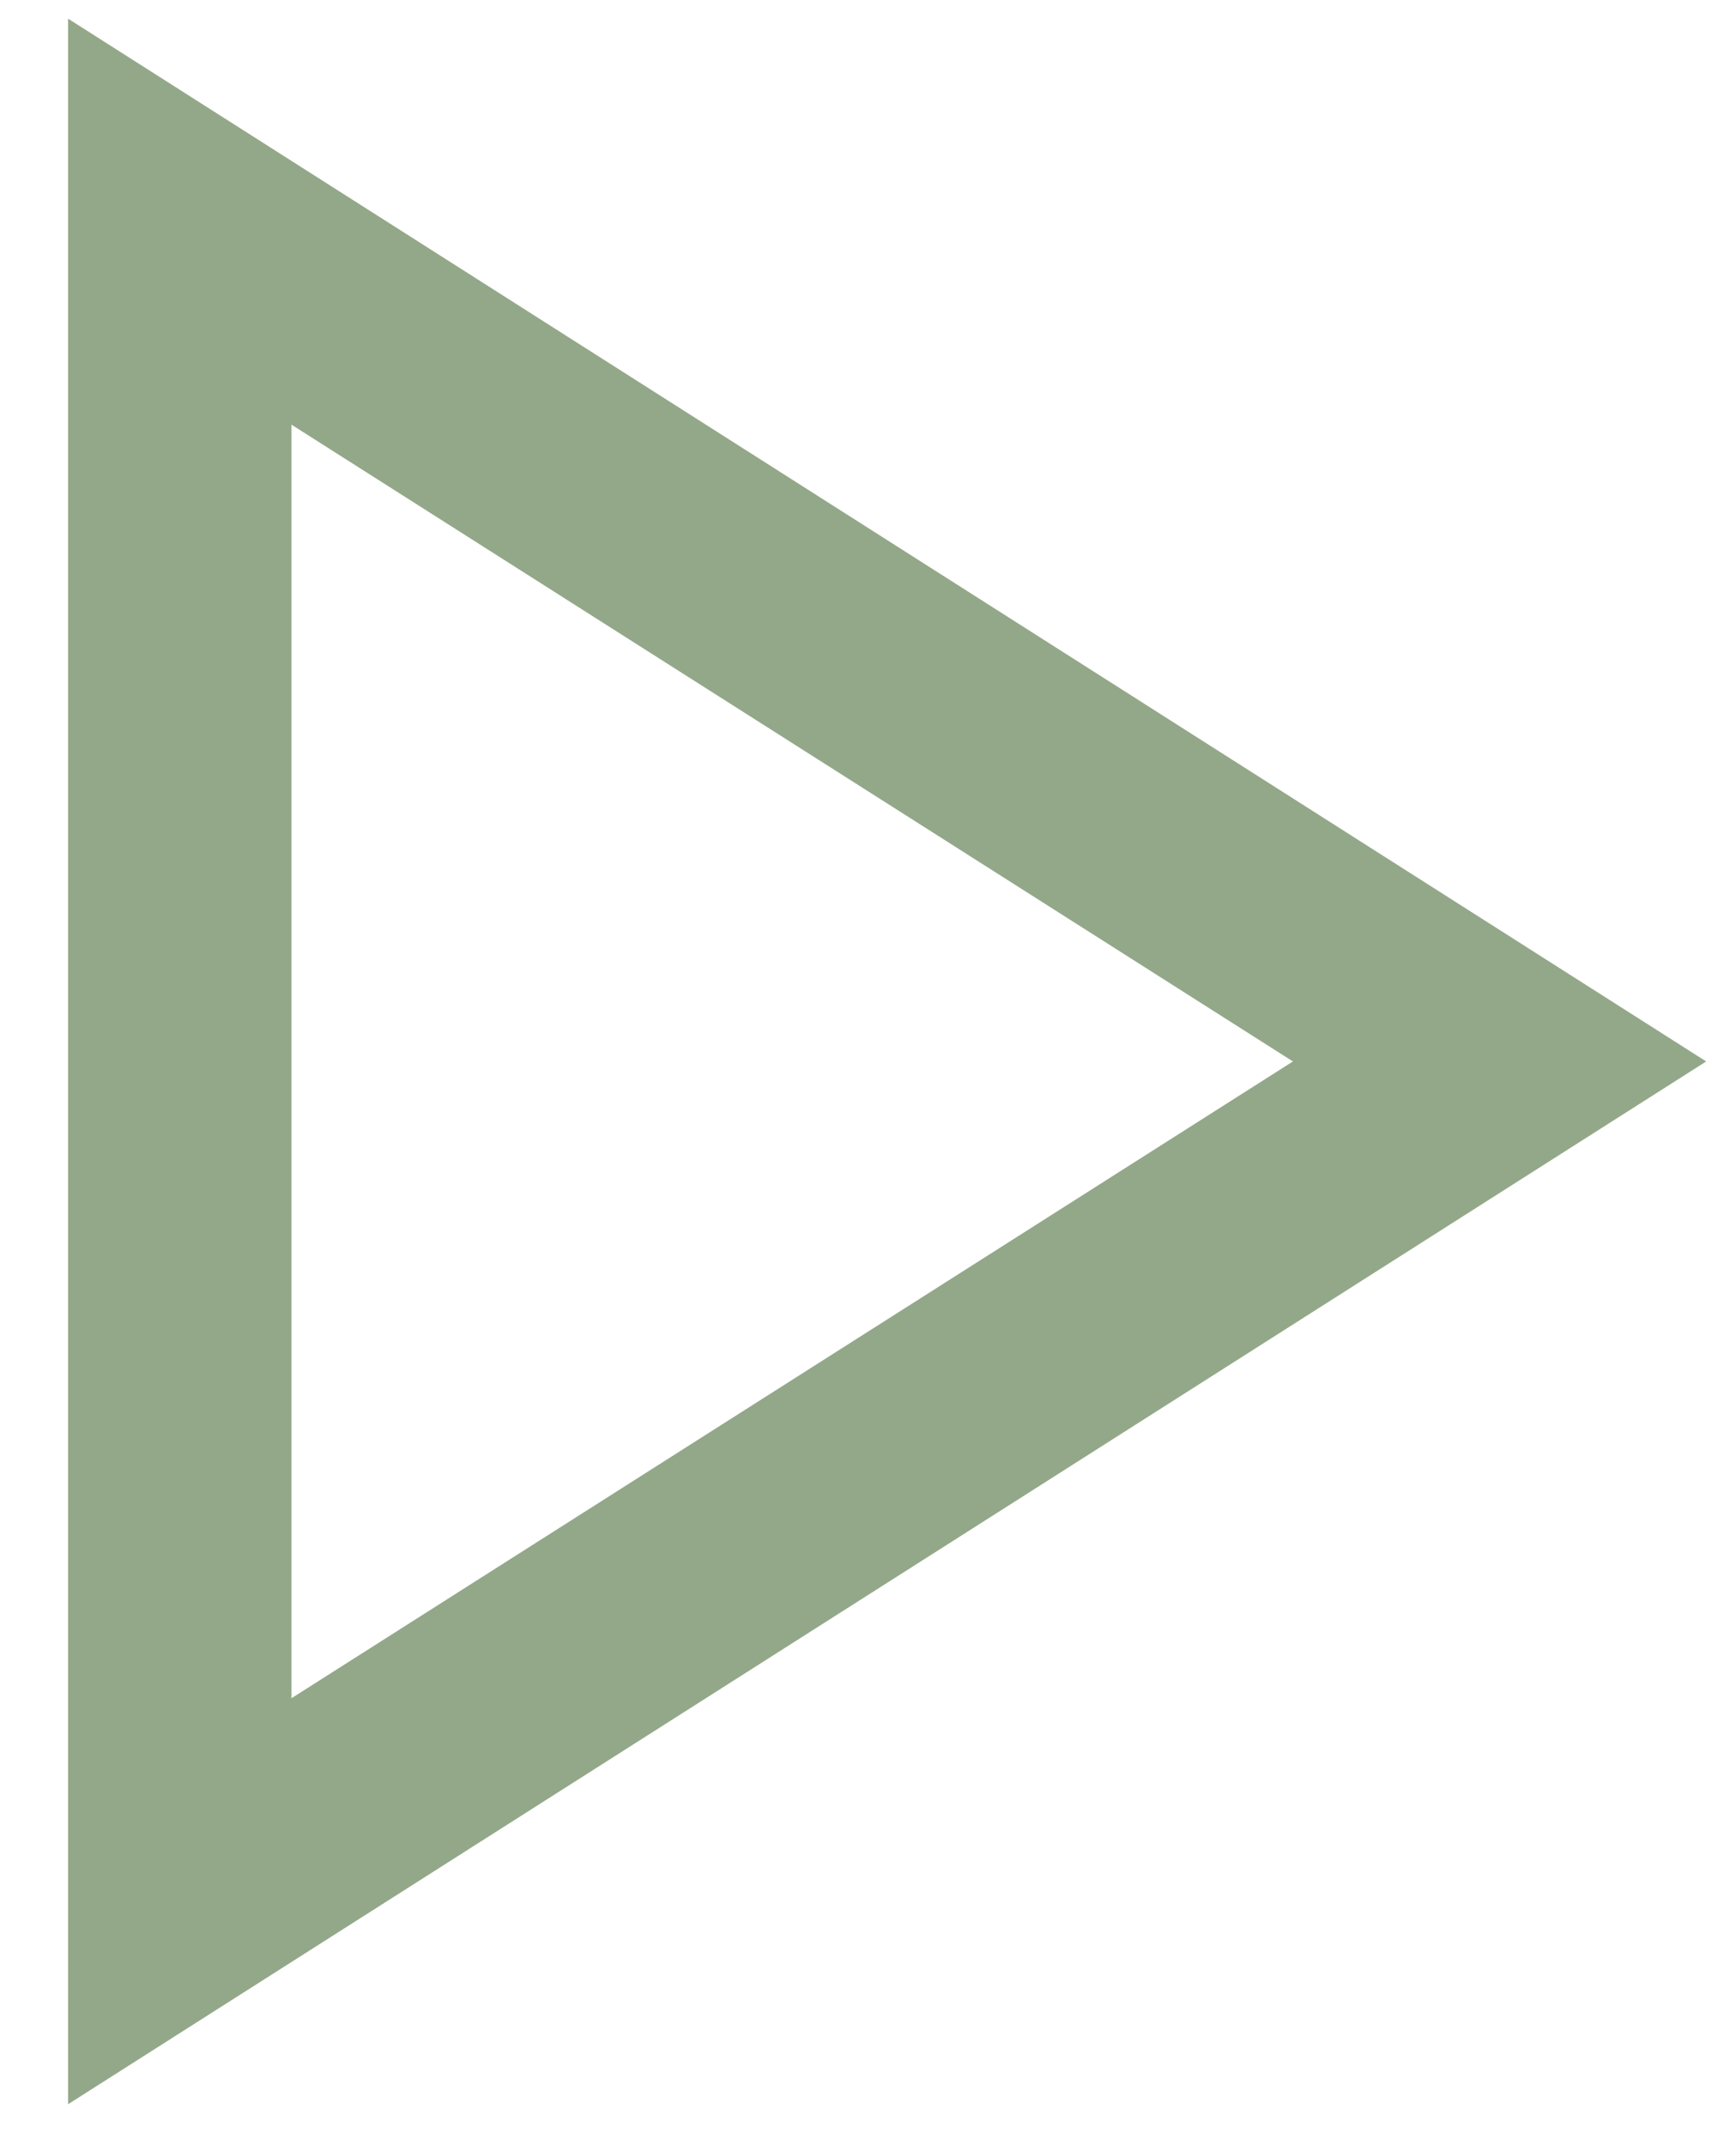 <svg width="17" height="21" viewBox="0 0 17 21" fill="none" xmlns="http://www.w3.org/2000/svg">
<path d="M0.667 20.599V0.183L16.708 10.391L0.667 20.599ZM2.854 16.625L12.661 10.391L2.854 4.157V16.625Z" fill="#93A889"/>
</svg>
